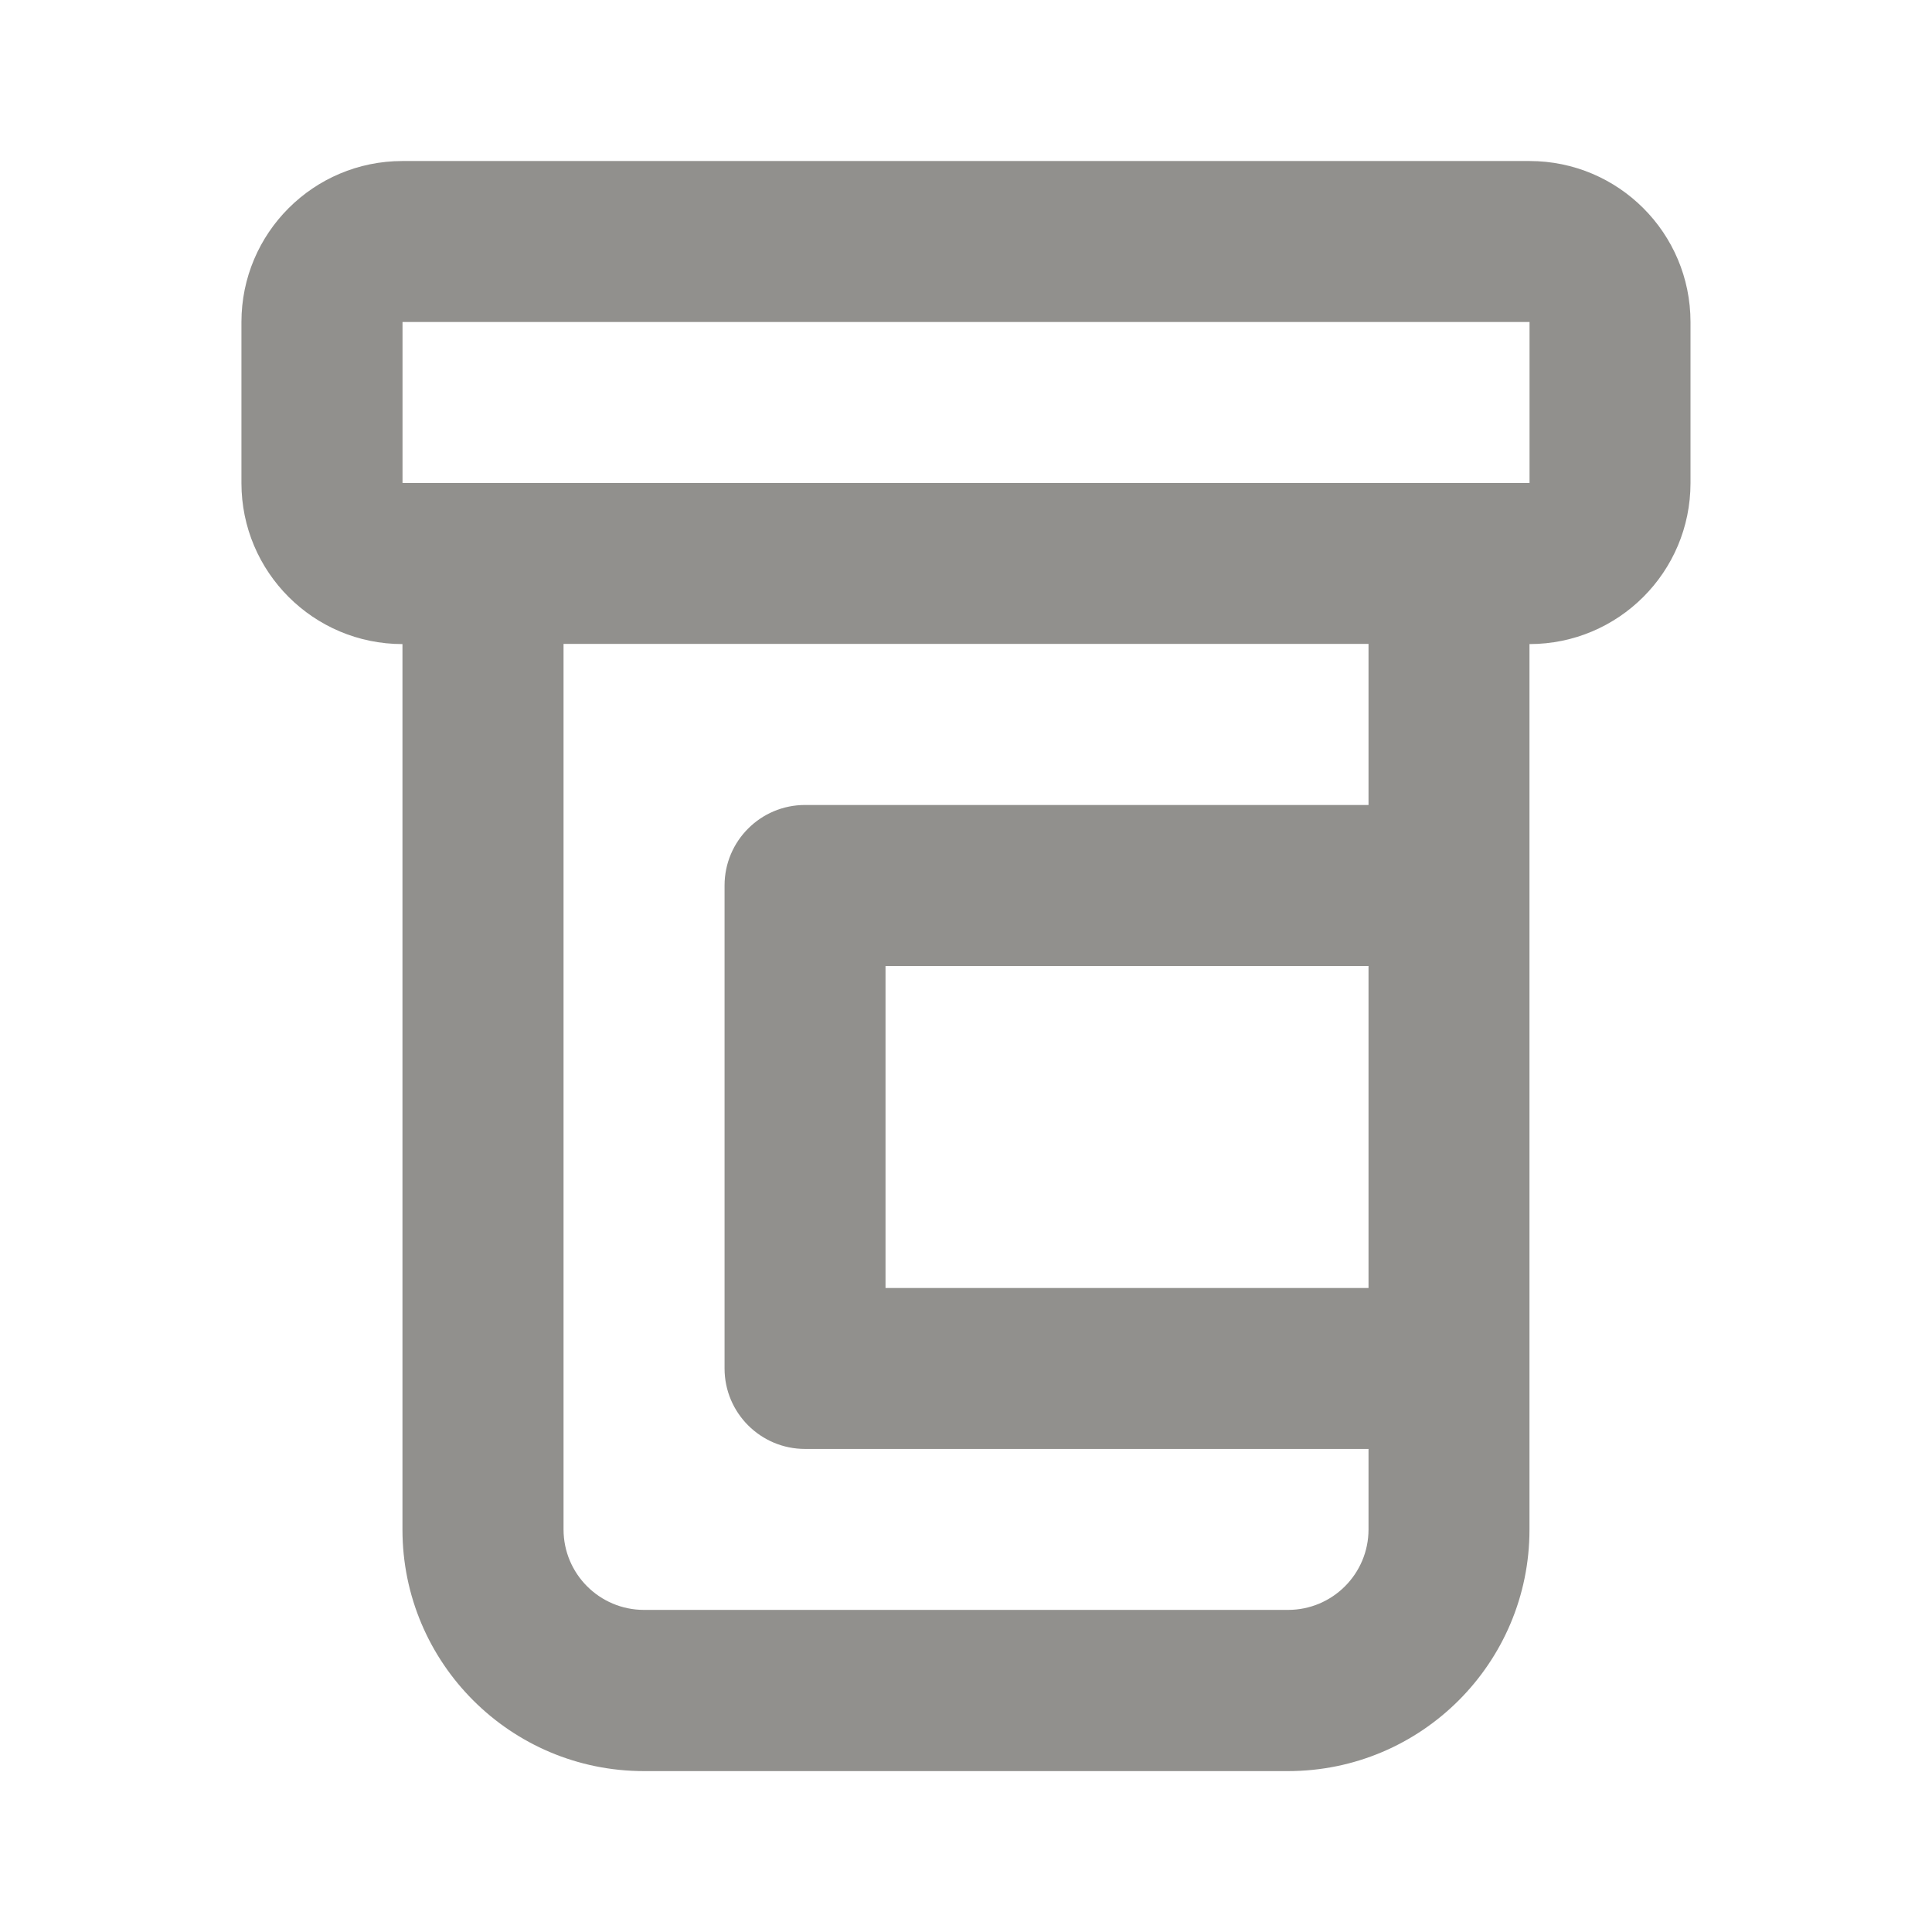 <!-- Generated by IcoMoon.io -->
<svg version="1.1" xmlns="http://www.w3.org/2000/svg" width="32" height="32" viewBox="0 0 32 32">
<title>ul-prescription-bottle</title>
<path fill="#91908d" d="M25.333 2.667h-18.667c-1.473 0-2.667 1.194-2.667 2.667v0 2.667c0 1.473 1.194 2.667 2.667 2.667v0 14.667c0 2.209 1.791 4 4 4v0h10.667c2.209 0 4-1.791 4-4v0-14.667c1.473 0 2.667-1.194 2.667-2.667v0-2.667c0-1.473-1.194-2.667-2.667-2.667v0zM22.667 21.333h-8v-5.333h8zM22.667 13.333h-9.333c-0.736 0-1.333 0.597-1.333 1.333v0 8c0 0.736 0.597 1.333 1.333 1.333v0h9.333v1.333c0 0.736-0.597 1.333-1.333 1.333v0h-10.667c-0.736 0-1.333-0.597-1.333-1.333v0-14.667h13.333zM6.667 8v-2.667h18.667v2.667z"></path>
</svg>

